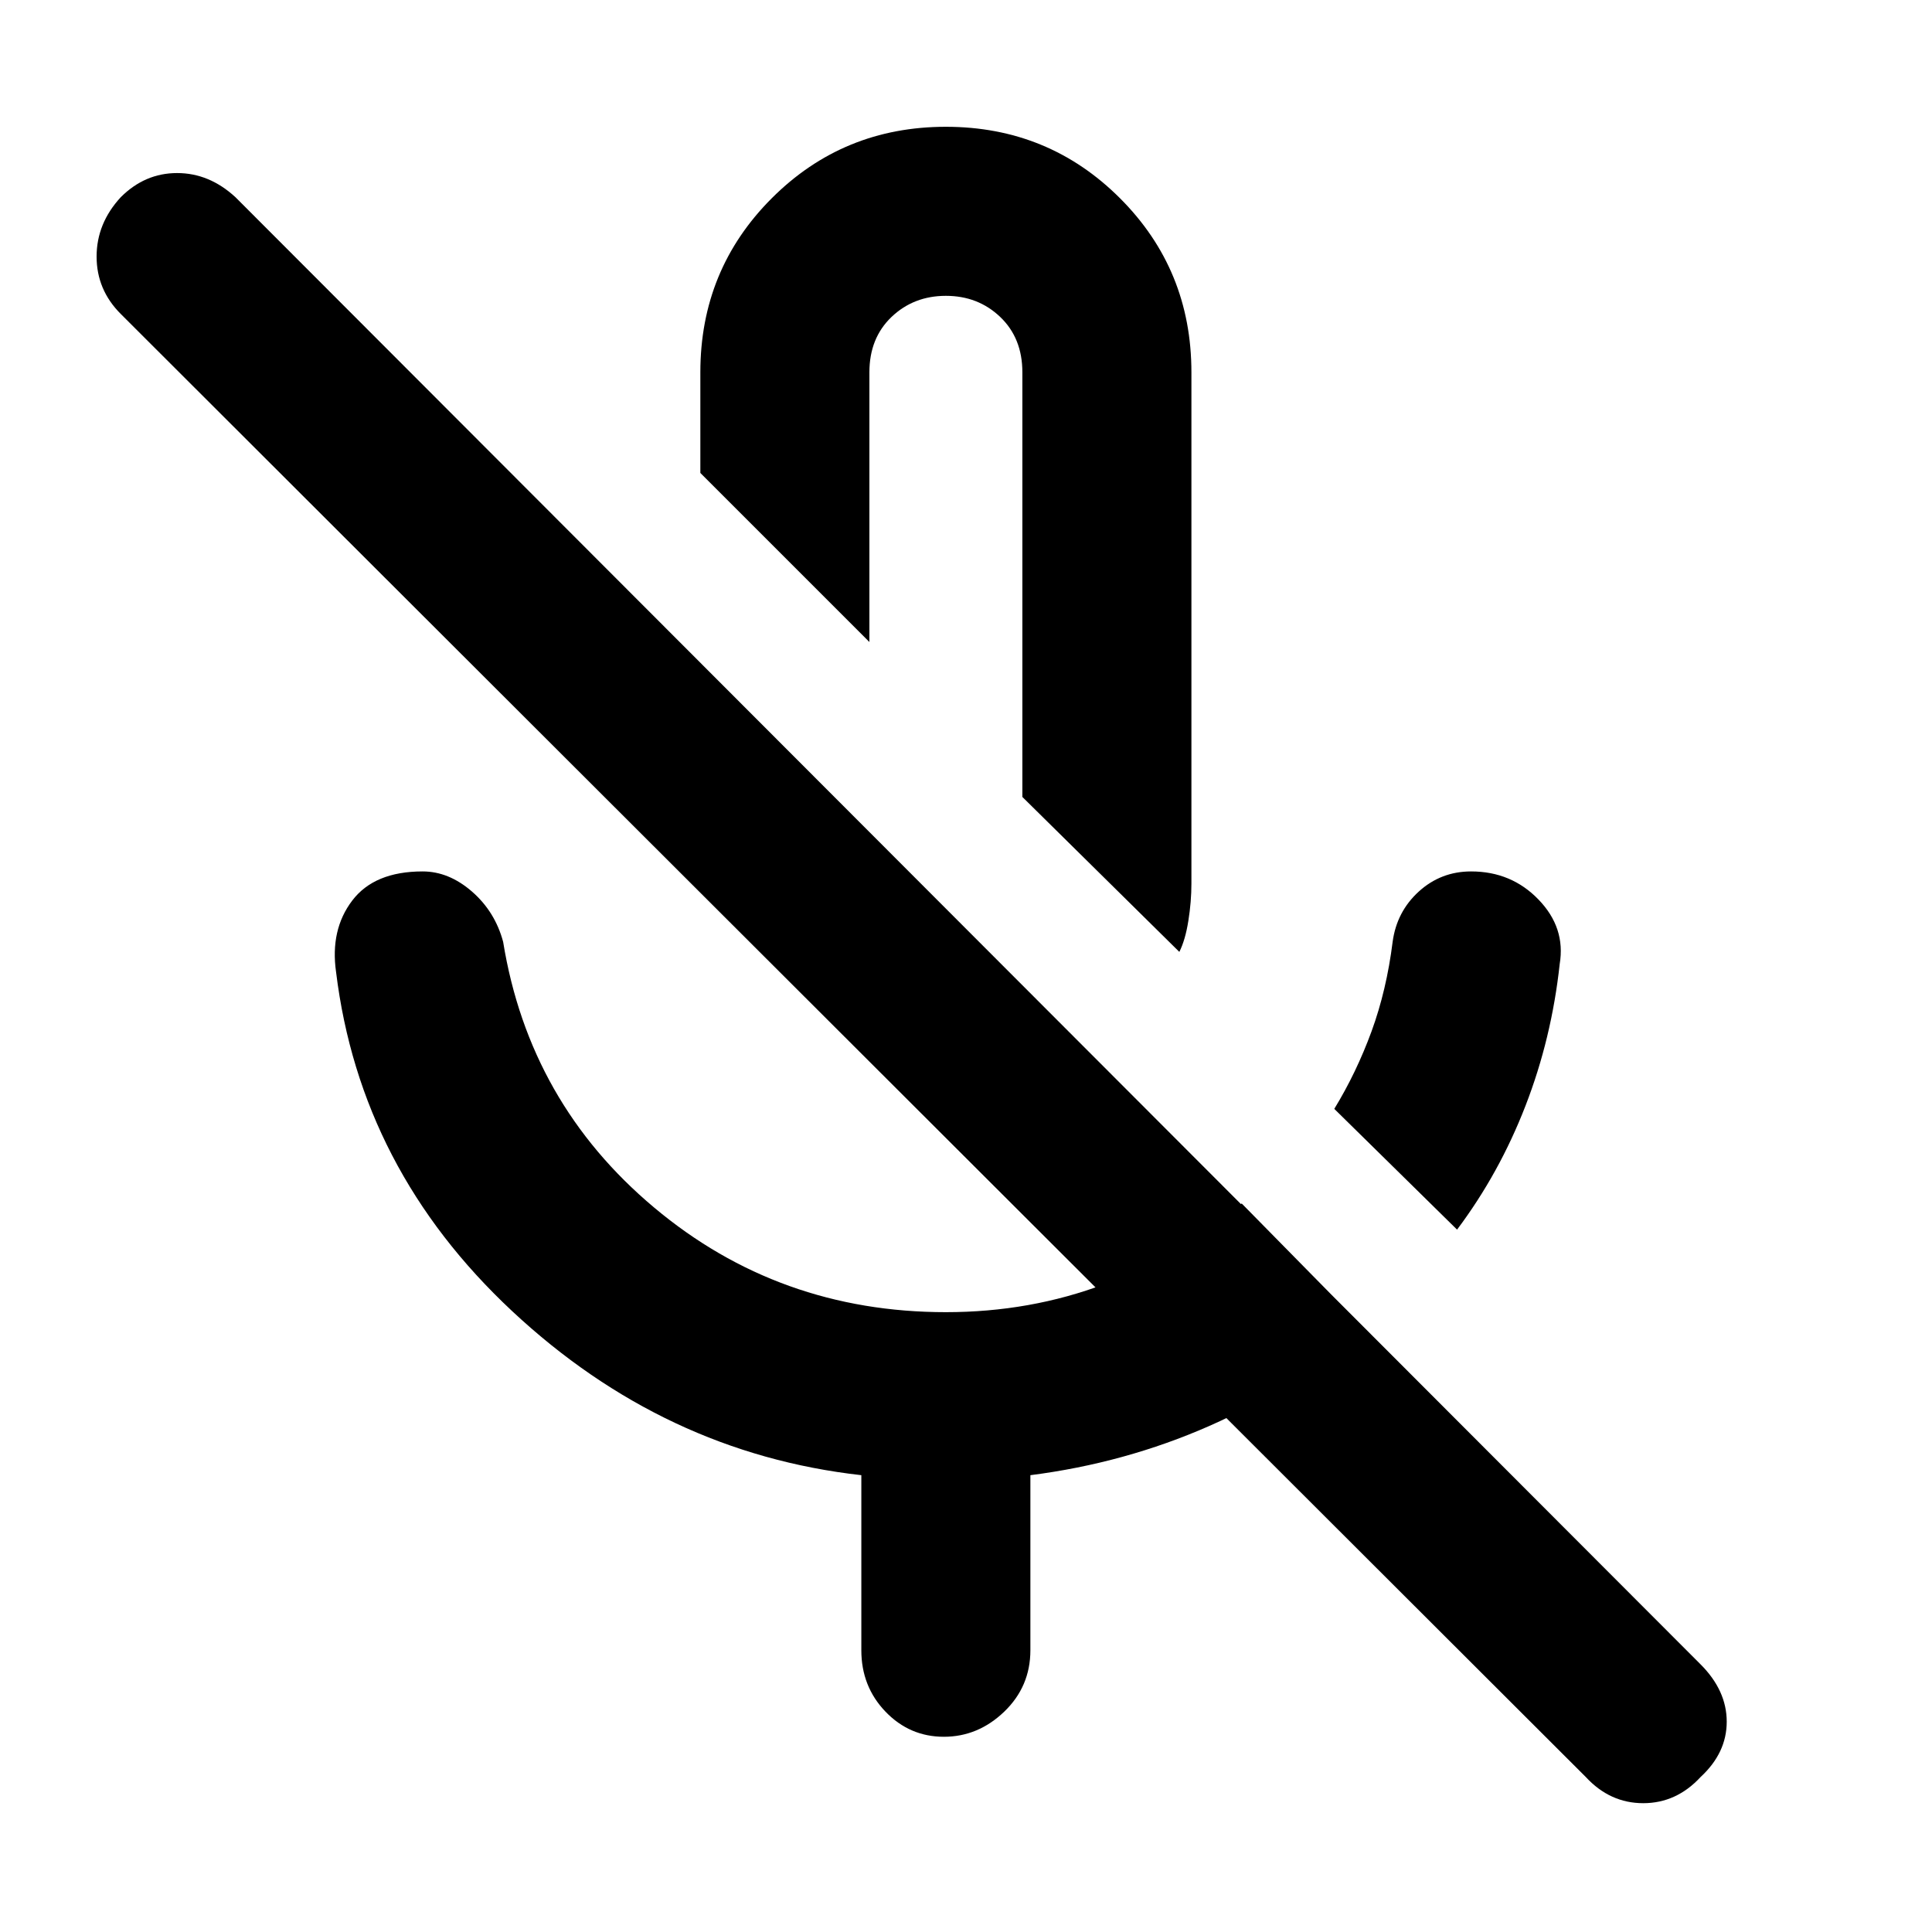 <svg xmlns="http://www.w3.org/2000/svg" height="40" width="40"><path d="m30.167 25.458-2.542-2.5q.458-.75.771-1.604.312-.854.437-1.854.084-.625.542-1.042.458-.416 1.083-.416.834 0 1.396.583.563.583.438 1.333-.167 1.542-.709 2.938-.541 1.396-1.416 2.562Zm-5.75-5.75-3.25-3.208V7.708q0-.708-.459-1.146-.458-.437-1.125-.437-.666 0-1.125.437Q18 7 18 7.708v5.584l-3.5-3.5V7.708q0-2.125 1.479-3.604t3.604-1.479q2.125 0 3.605 1.479 1.479 1.479 1.479 3.604v10.584q0 .375-.063.77-.062.396-.187.646ZM19.5 14.792Zm13.333 22L2.5 6.5Q2 6 2 5.312q0-.687.5-1.229.5-.5 1.167-.5.666 0 1.208.5l30.333 30.375q.542.542.542 1.188 0 .646-.542 1.146-.5.541-1.187.541-.688 0-1.188-.541Zm-15-2.625v-3.625q-4.083-.459-7.229-3.396-3.146-2.938-3.646-7.021-.125-.875.334-1.479.458-.604 1.458-.604.542 0 1.021.416.479.417.646 1.042.541 3.333 3.125 5.5 2.583 2.167 6.041 2.167 1.75 0 3.292-.584 1.542-.583 2.833-1.666l2.5 2.541q-1.416 1.292-3.166 2.063-1.75.771-3.709 1.021v3.625q0 .75-.541 1.271-.542.52-1.25.52-.709 0-1.209-.52-.5-.521-.5-1.271Z"/></svg>